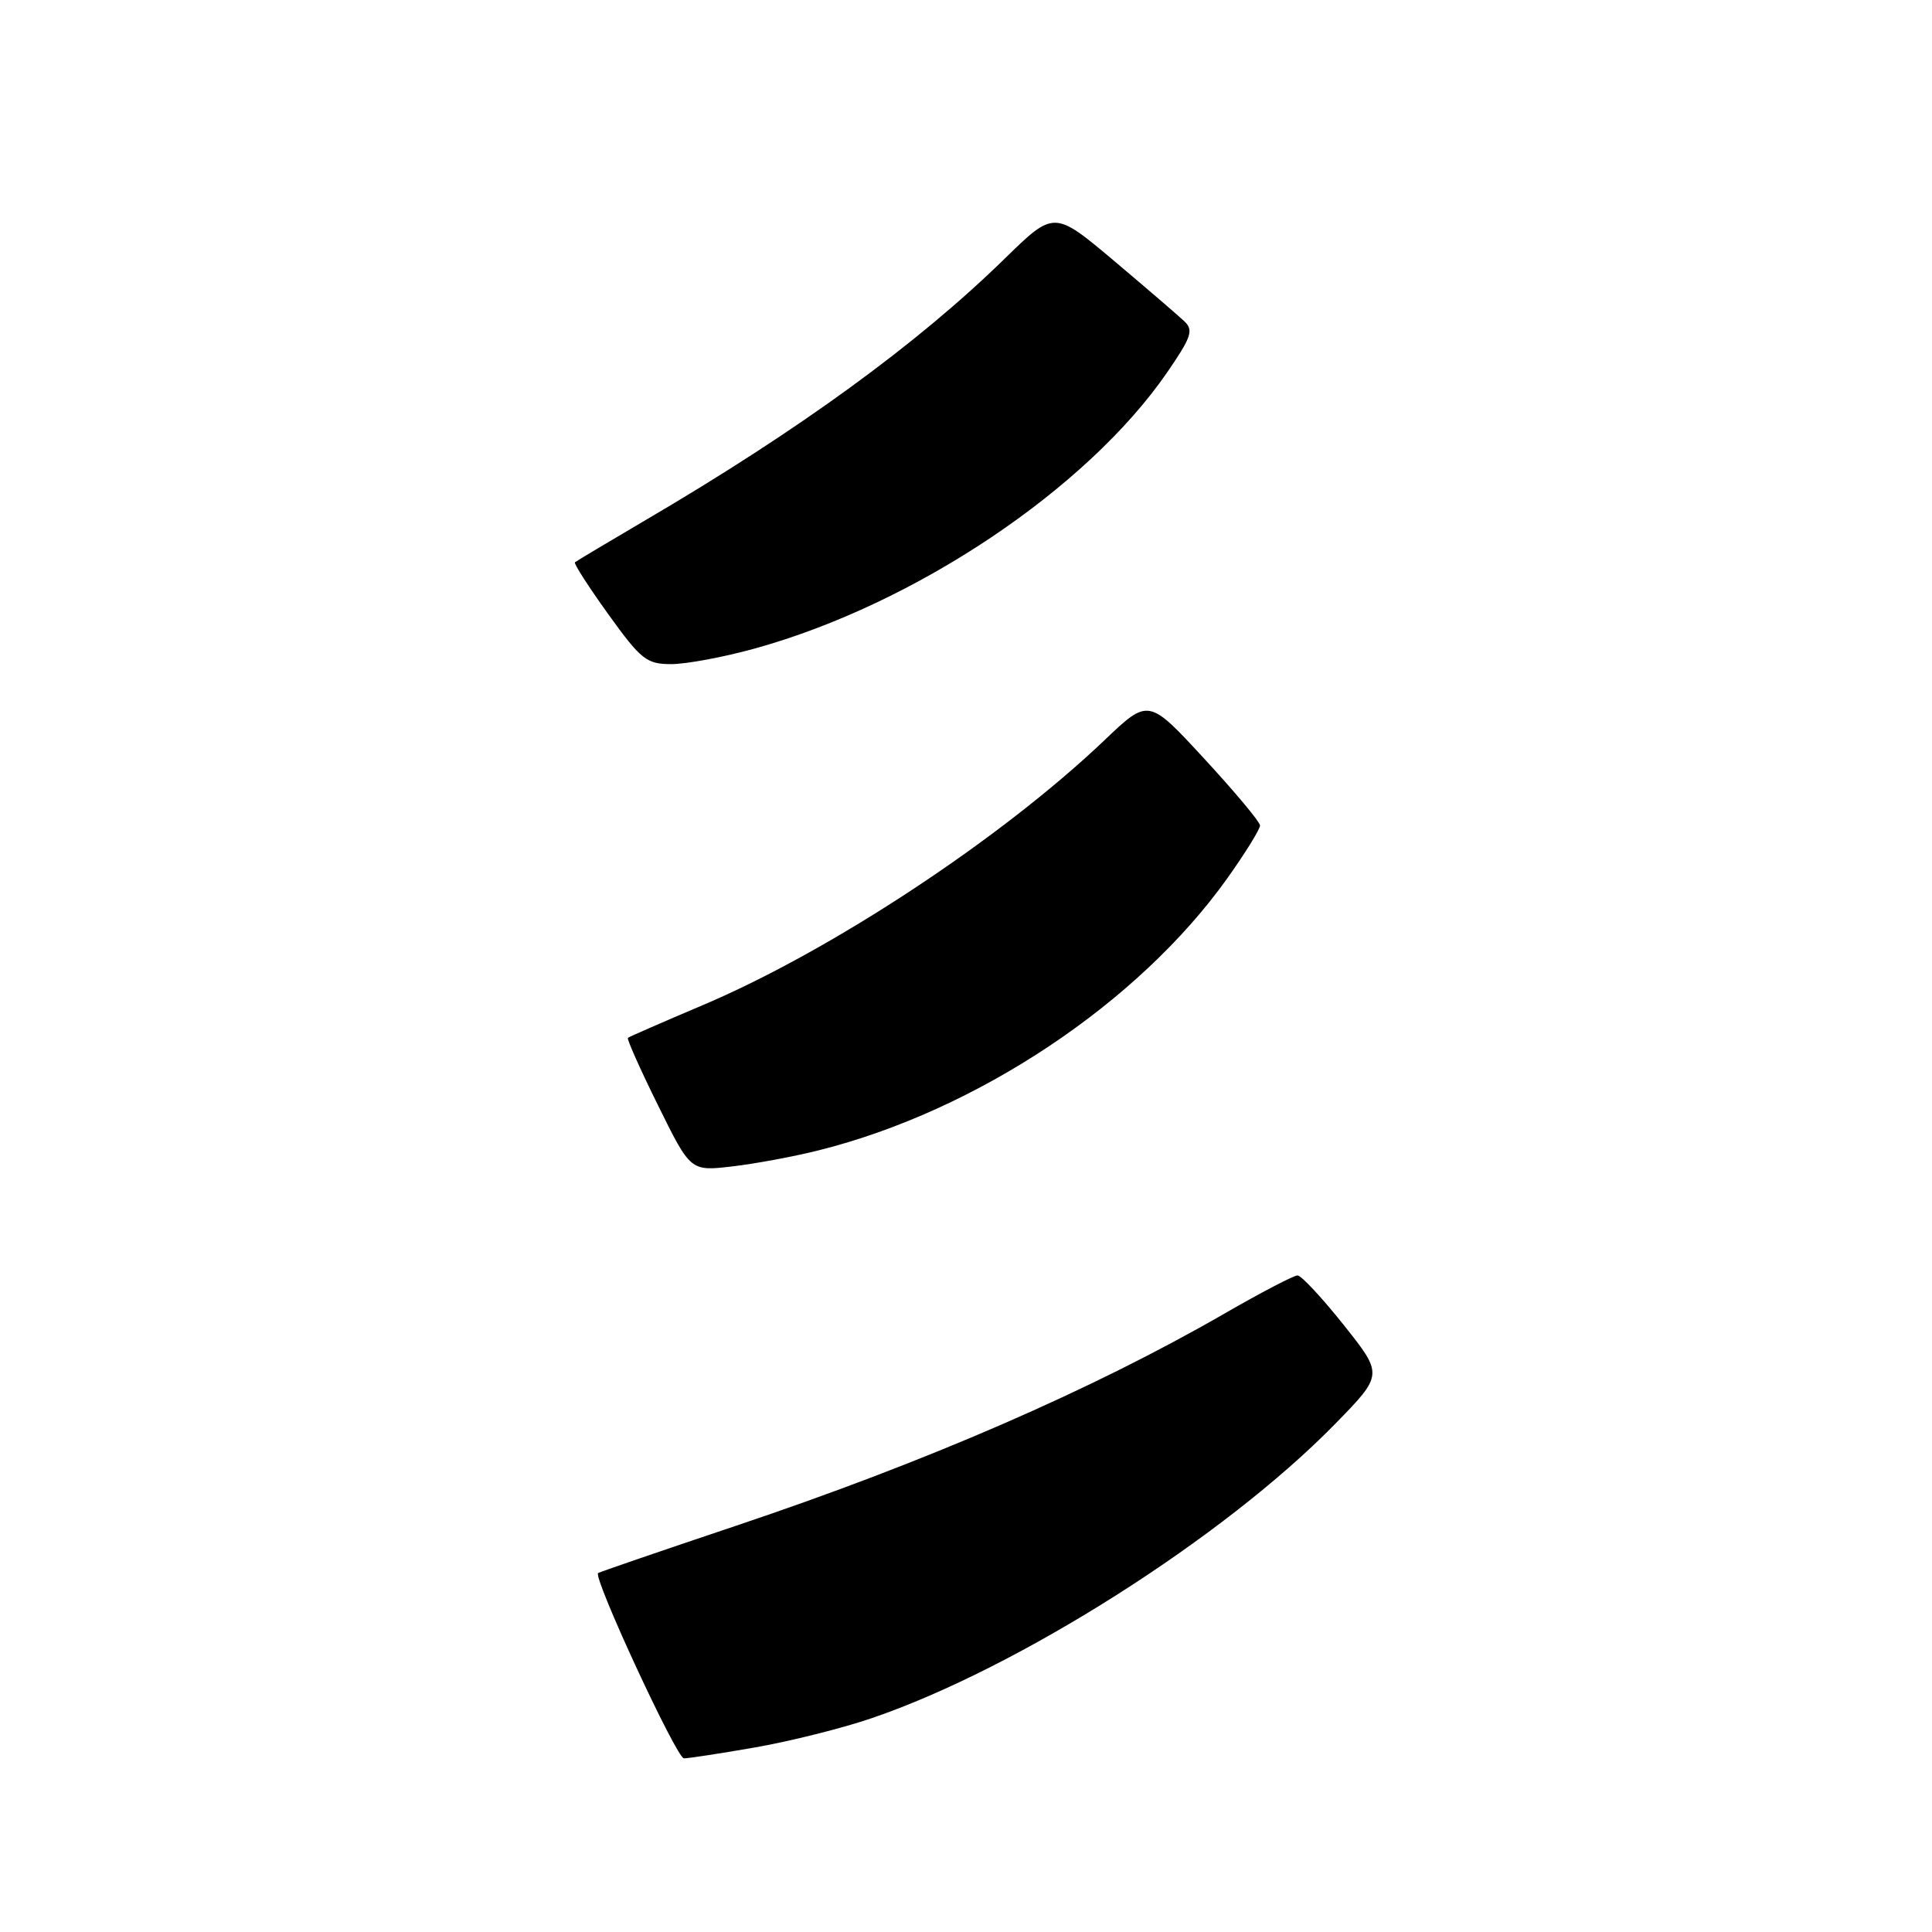 <?xml version="1.0" encoding="UTF-8" standalone="no"?>
<!DOCTYPE svg PUBLIC "-//W3C//DTD SVG 1.1//EN" "http://www.w3.org/Graphics/SVG/1.1/DTD/svg11.dtd" >
<svg xmlns="http://www.w3.org/2000/svg" xmlns:xlink="http://www.w3.org/1999/xlink" version="1.1" viewBox="0 0 256 256">
 <g >
 <path fill="currentColor"
d=" M 100.12 231.53 C 104.73 230.72 111.65 228.99 115.50 227.67 C 134.93 221.04 162.21 203.71 176.90 188.69 C 183.29 182.15 183.29 182.15 178.06 175.58 C 175.18 171.96 172.42 169.00 171.93 169.00 C 171.43 169.00 167.08 171.27 162.26 174.05 C 144.66 184.19 122.78 193.70 97.50 202.18 C 87.60 205.50 79.39 208.32 79.25 208.44 C 78.57 209.05 89.65 232.97 90.62 232.99 C 91.23 232.99 95.51 232.34 100.12 231.53 Z  M 108.50 152.42 C 129.42 147.18 150.80 132.95 162.61 116.40 C 165.02 113.01 166.98 109.85 166.96 109.37 C 166.94 108.89 163.60 104.90 159.55 100.51 C 152.18 92.52 152.18 92.52 146.34 98.09 C 132.66 111.12 110.18 125.95 93.16 133.17 C 87.85 135.42 83.36 137.38 83.20 137.52 C 83.03 137.65 84.83 141.69 87.20 146.48 C 91.50 155.20 91.50 155.20 97.00 154.56 C 100.03 154.21 105.20 153.25 108.50 152.42 Z  M 100.02 85.93 C 121.23 80.06 144.00 64.81 154.65 49.35 C 157.86 44.68 158.18 43.76 156.94 42.58 C 156.15 41.83 151.94 38.21 147.59 34.54 C 139.67 27.88 139.67 27.88 133.09 34.31 C 121.51 45.62 105.87 57.00 85.50 68.94 C 80.55 71.85 76.36 74.35 76.18 74.51 C 76.01 74.67 78.00 77.77 80.61 81.40 C 84.95 87.43 85.68 88.00 88.95 88.00 C 90.93 88.00 95.91 87.07 100.02 85.93 Z "/>
</g>
</svg>